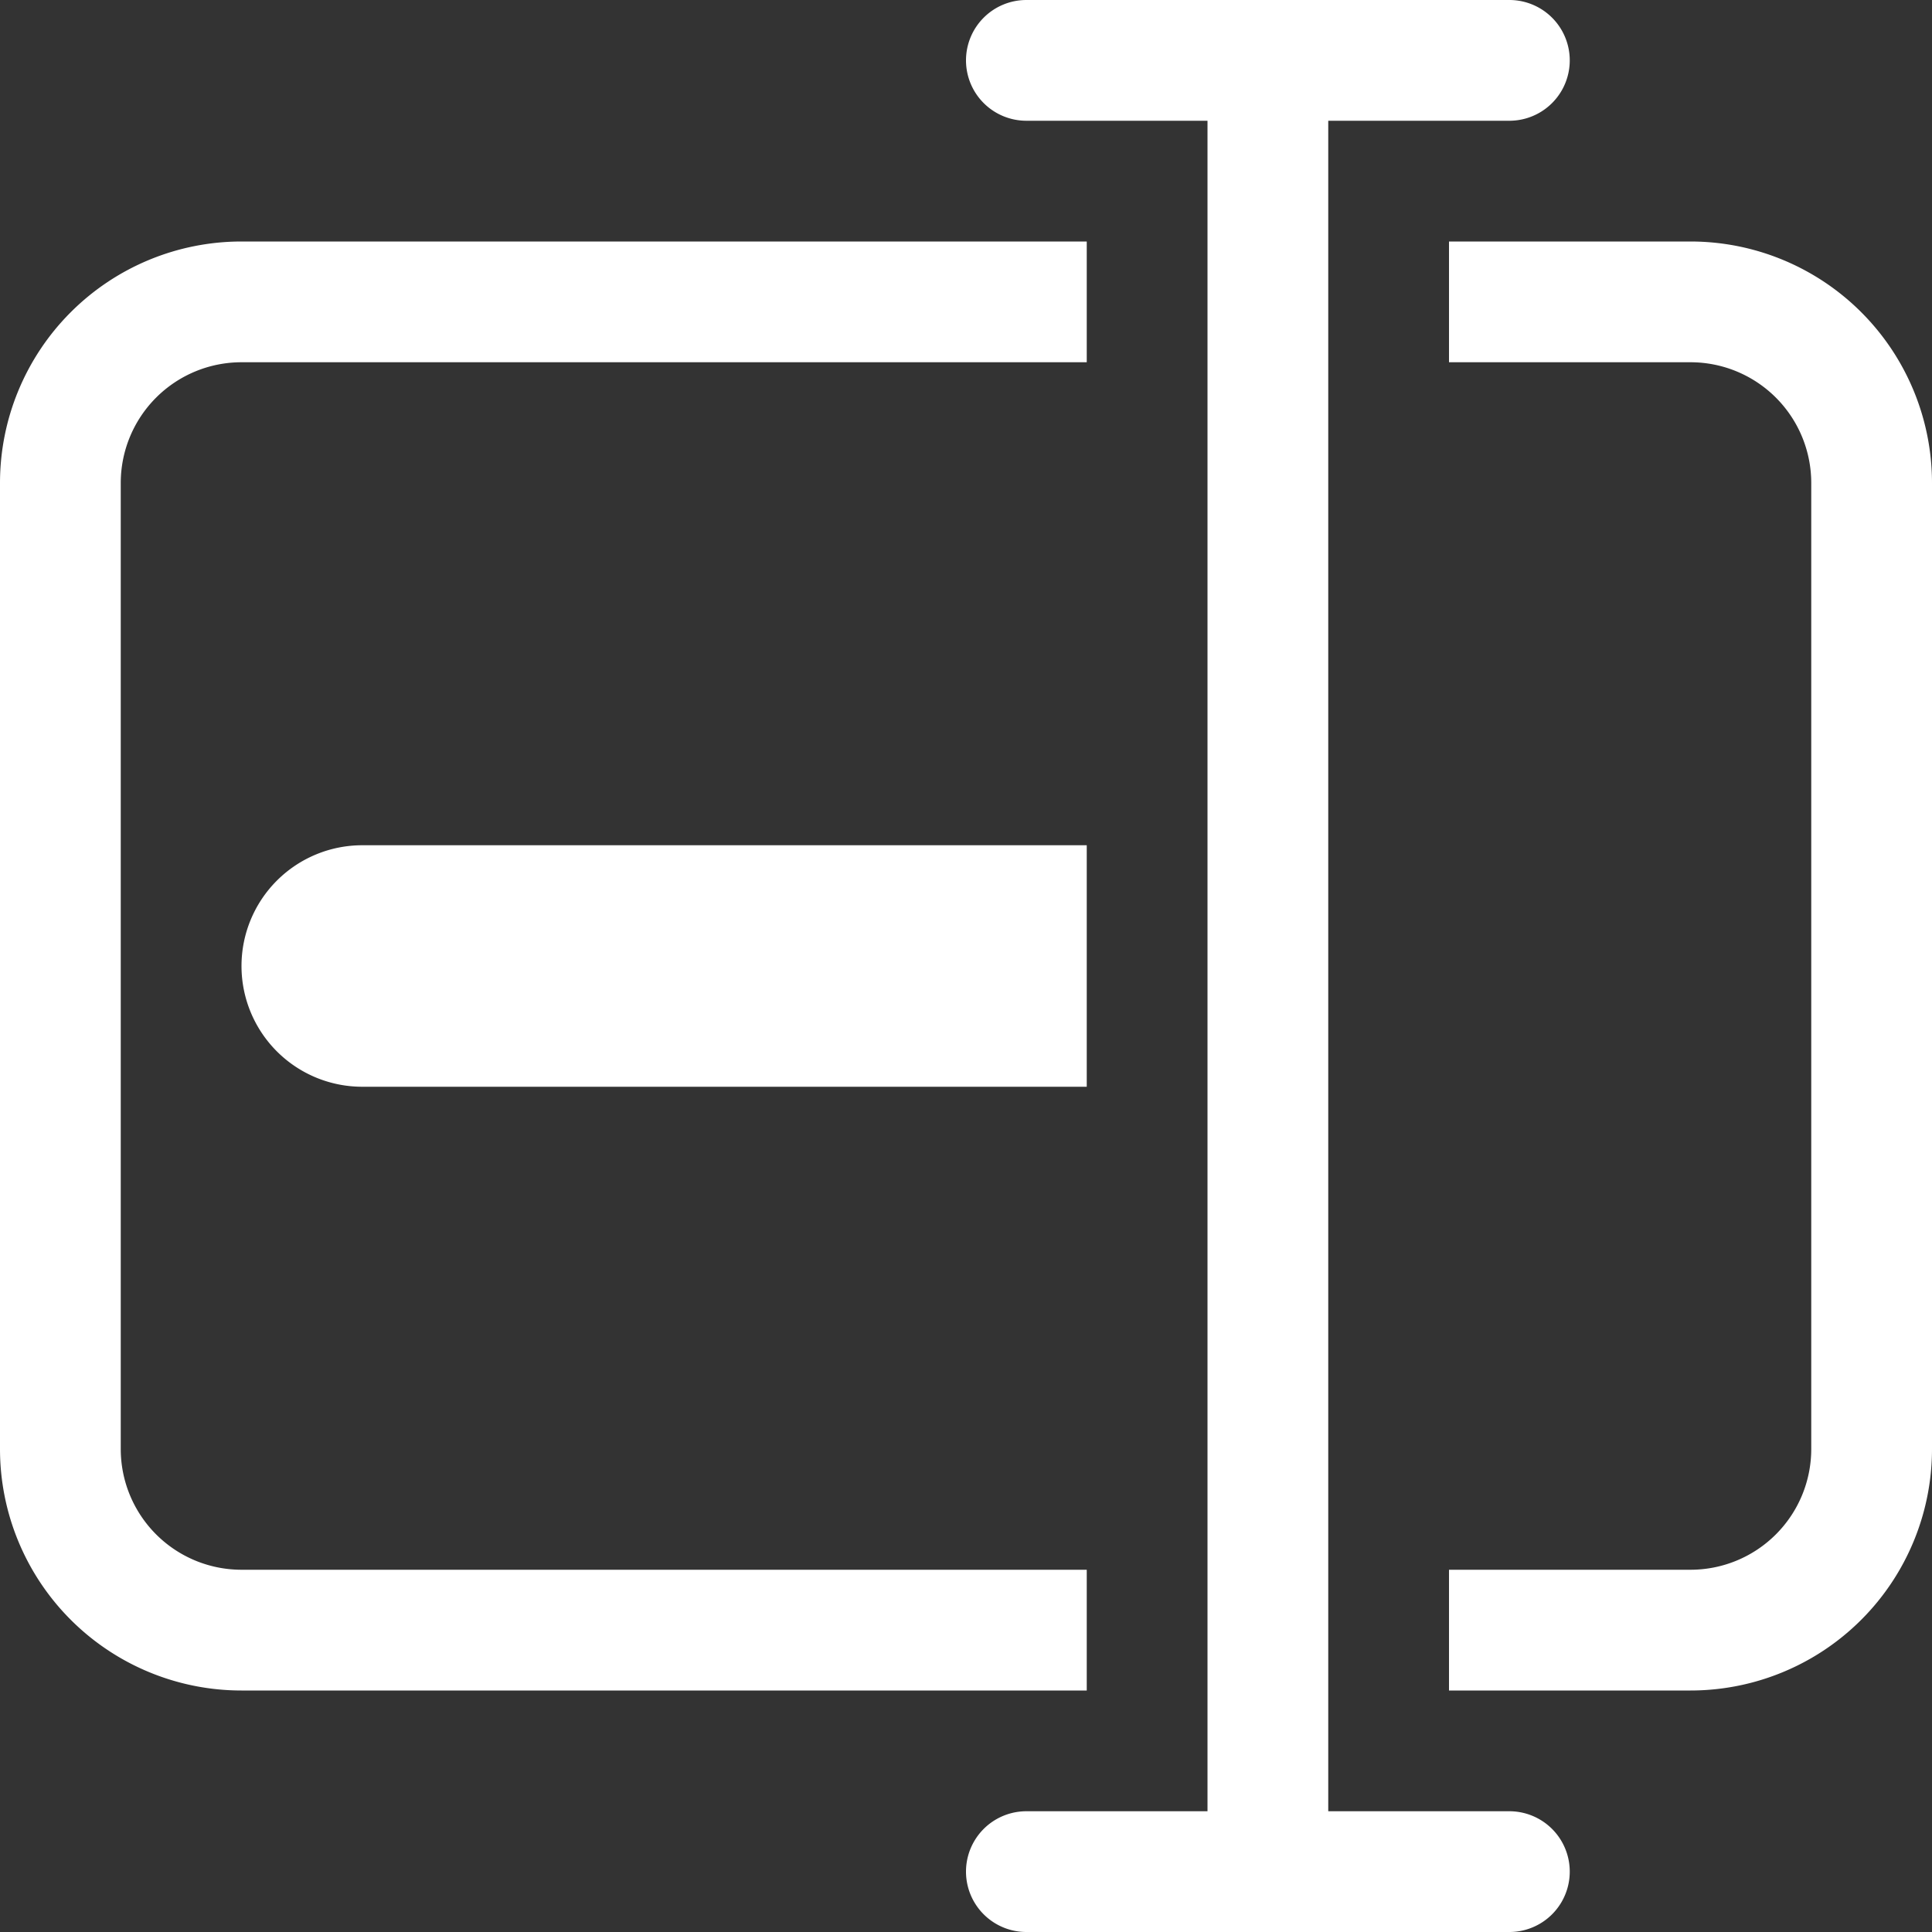 <svg xmlns="http://www.w3.org/2000/svg" fill="none" viewBox="0 0 16 16">
  <rect x="0" y="0" width="16" height="16" fill="#333333" stroke="none"/>
  <path fill="#fff" fill-rule="evenodd" d="M14 3h-2V2h2a2 2 0 012 2v8a2 2 0 01-2 2h-2v-1h2a1 1 0 001-1V4a1 1 0 00-1-1zM2 3a1 1 0 00-1 1v8a1 1 0 001 1h7v1H2a2 2 0 01-2-2V4a2 2 0 012-2h7v1H2z" clip-rule="evenodd"/>
  <path fill="#fff" fill-rule="evenodd" d="M8 .5a.5.5 0 01.5-.5h4a.5.5 0 010 1H11v14h1.5a.5.5 0 010 1h-4a.5.5 0 010-1H10V1H8.5A.5.5 0 018 .5z" clip-rule="evenodd"/>
  <path fill="#fff" d="M2 8a1 1 0 011-1h6v2H3a1 1 0 01-1-1z"/>
</svg>
